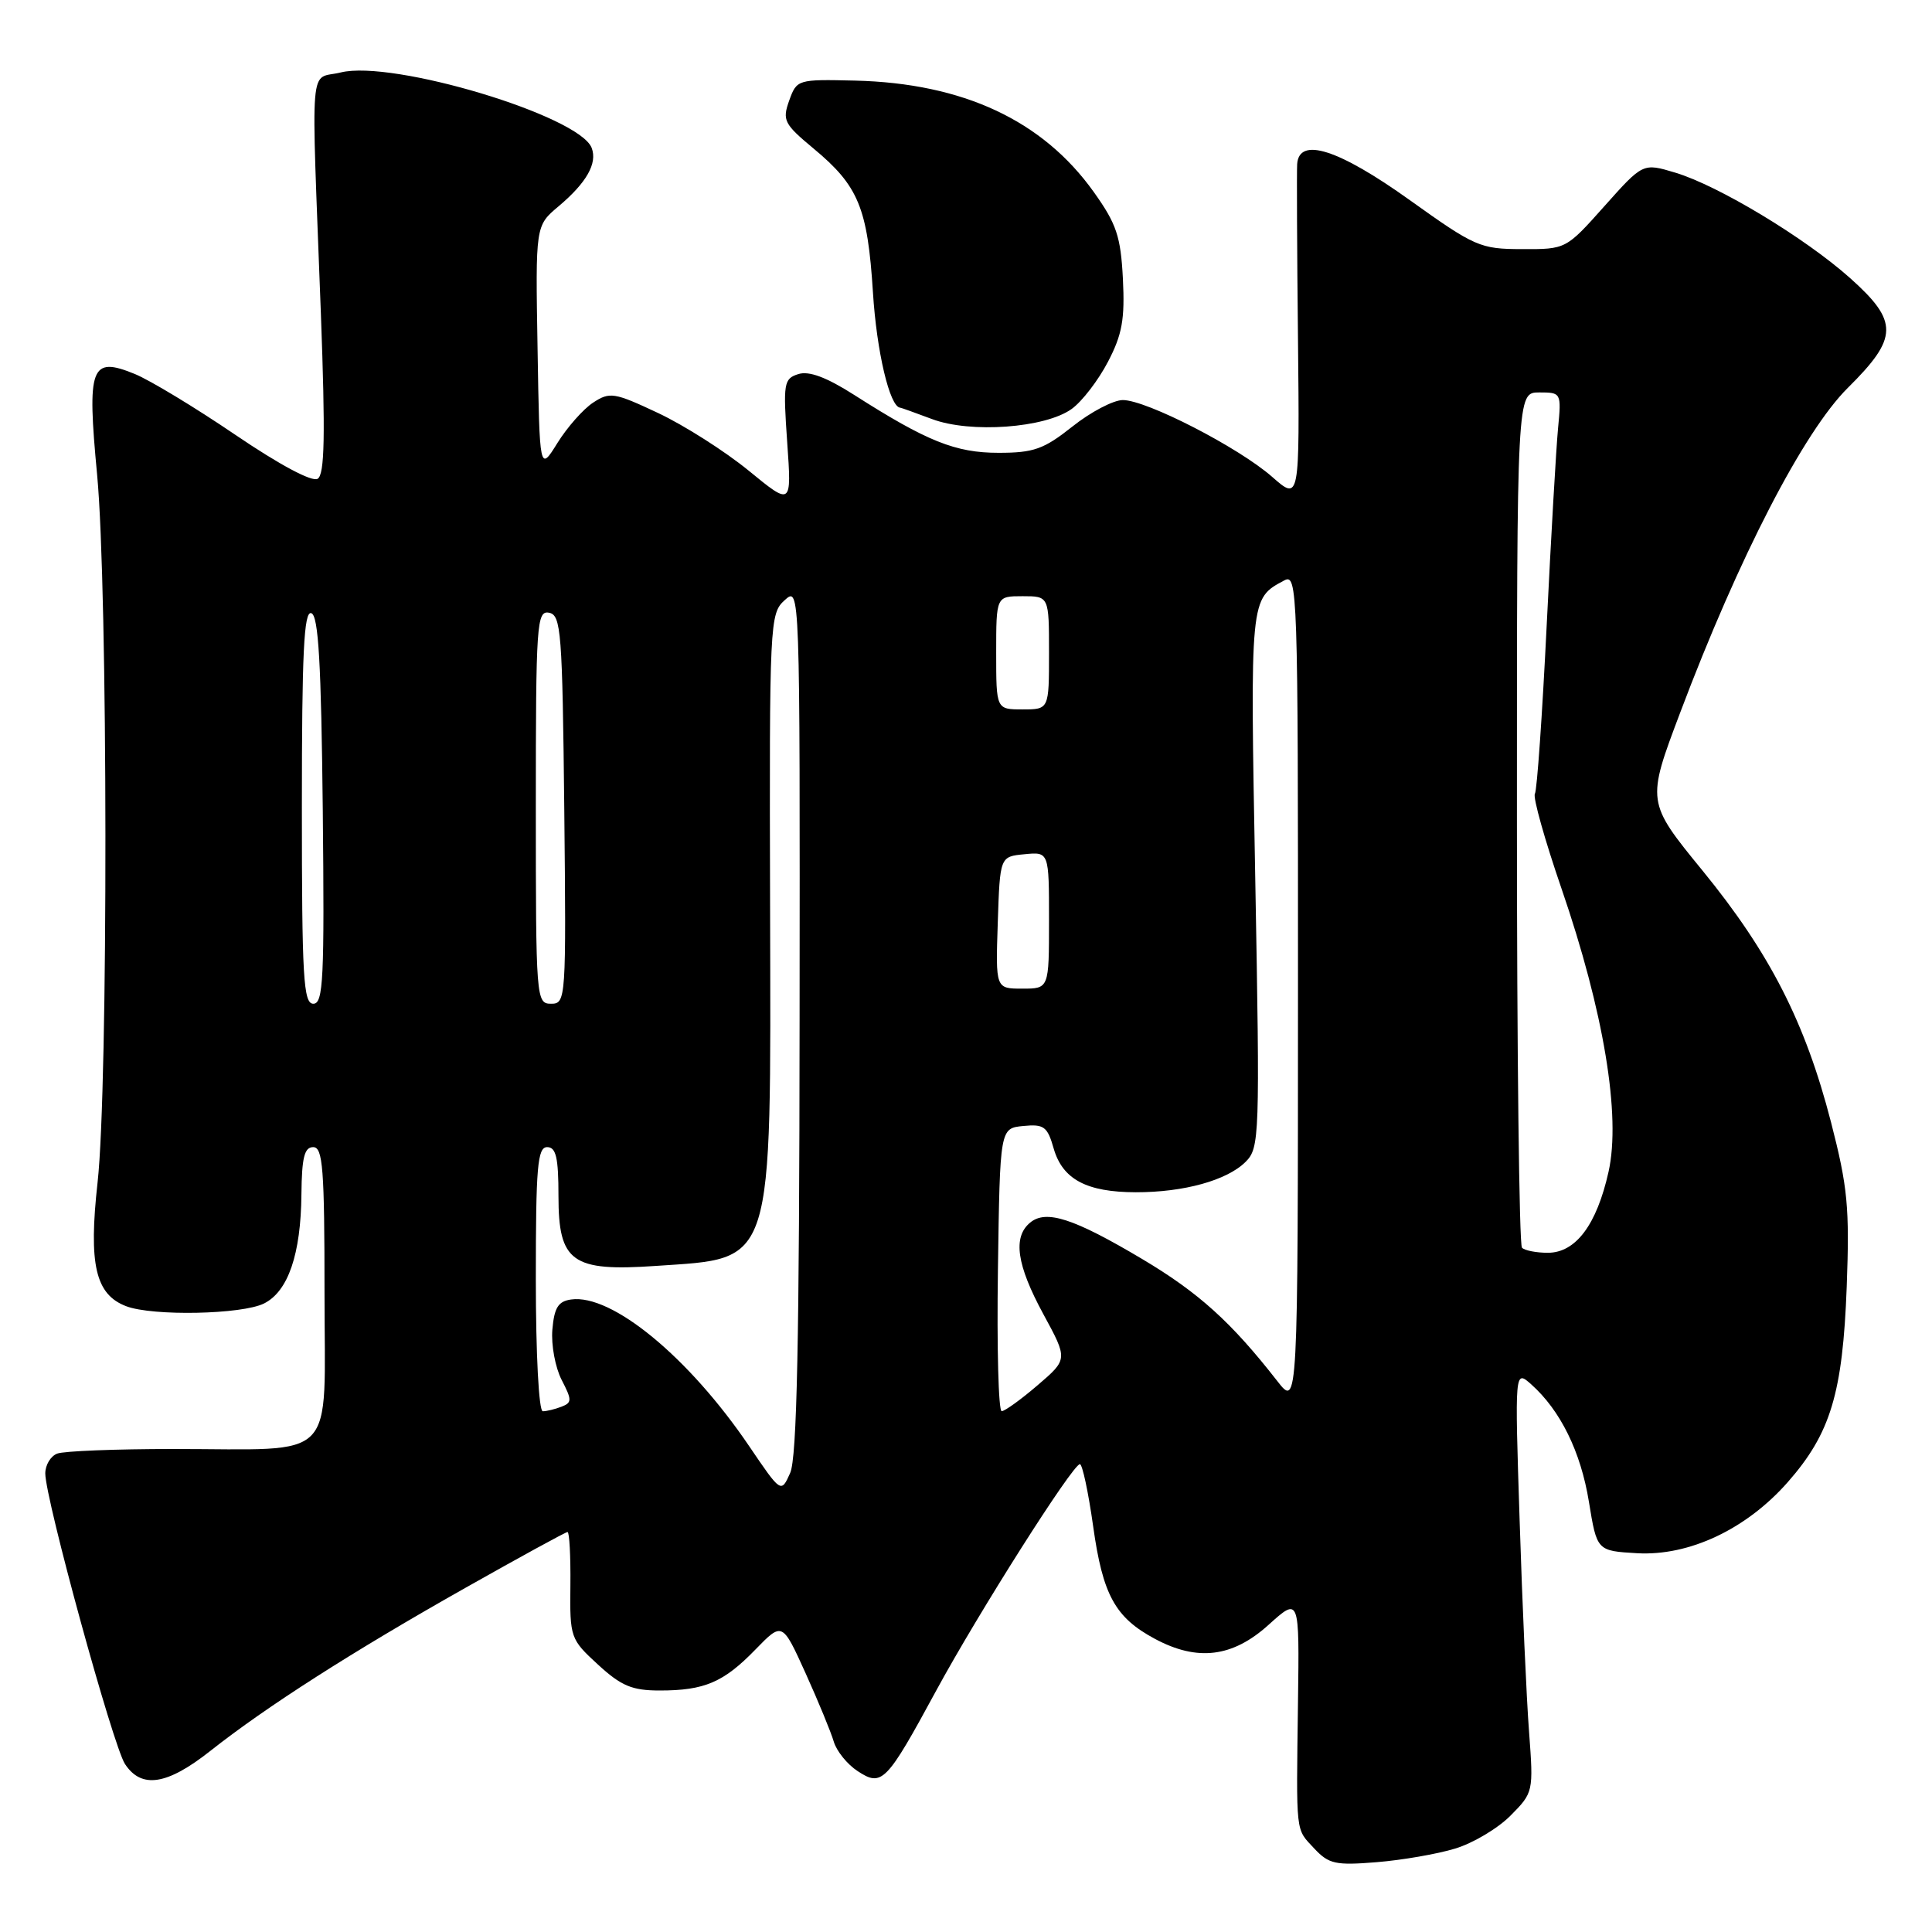 <?xml version="1.0" encoding="UTF-8" standalone="no"?>
<!DOCTYPE svg PUBLIC "-//W3C//DTD SVG 1.1//EN" "http://www.w3.org/Graphics/SVG/1.1/DTD/svg11.dtd" >
<svg xmlns="http://www.w3.org/2000/svg" xmlns:xlink="http://www.w3.org/1999/xlink" version="1.1" viewBox="0 0 256 256">
 <g >
 <path fill="currentColor"
d=" M 192.80 244.95 C 195.17 244.24 198.48 242.27 200.15 240.58 C 203.18 237.53 203.20 237.42 202.61 229.50 C 202.27 225.10 201.71 212.50 201.36 201.50 C 200.71 181.50 200.71 181.50 202.89 183.43 C 206.76 186.88 209.46 192.35 210.54 199.00 C 211.60 205.50 211.60 205.50 216.93 205.81 C 223.82 206.20 231.40 202.63 236.89 196.39 C 242.56 189.94 244.17 184.62 244.70 170.50 C 245.09 160.00 244.83 157.28 242.62 148.70 C 239.21 135.48 234.51 126.28 225.61 115.38 C 218.16 106.26 218.16 106.26 222.65 94.38 C 230.39 73.86 238.99 57.20 244.85 51.39 C 251.55 44.75 251.60 42.61 245.14 36.84 C 239.16 31.51 227.68 24.58 221.96 22.87 C 217.70 21.59 217.70 21.59 212.60 27.31 C 207.50 33.03 207.50 33.03 201.68 33.01 C 196.13 33.00 195.45 32.70 186.78 26.50 C 177.35 19.76 172.13 18.09 171.88 21.75 C 171.82 22.71 171.86 33.15 171.99 44.95 C 172.21 66.39 172.21 66.39 168.56 63.18 C 164.10 59.27 151.90 53.00 148.77 53.01 C 147.52 53.02 144.52 54.59 142.11 56.51 C 138.32 59.52 136.98 60.00 132.32 60.00 C 126.61 60.00 122.84 58.49 113.17 52.32 C 109.50 49.98 107.19 49.12 105.78 49.57 C 103.85 50.18 103.76 50.76 104.31 58.63 C 104.90 67.03 104.90 67.03 99.20 62.36 C 96.07 59.80 90.68 56.37 87.23 54.74 C 81.38 51.99 80.80 51.90 78.59 53.35 C 77.29 54.20 75.16 56.61 73.86 58.70 C 71.50 62.50 71.50 62.50 71.23 46.21 C 70.95 29.91 70.95 29.91 74.00 27.35 C 77.73 24.21 79.18 21.64 78.40 19.60 C 76.77 15.34 52.03 7.90 45.15 9.60 C 40.91 10.65 41.22 6.92 42.52 41.60 C 43.12 57.78 43.02 62.87 42.09 63.44 C 41.36 63.90 37.02 61.58 31.19 57.62 C 25.86 54.00 19.86 50.37 17.85 49.55 C 12.02 47.17 11.51 48.55 12.87 62.92 C 14.30 78.01 14.35 143.98 12.93 156.67 C 11.72 167.54 12.64 171.53 16.72 173.08 C 20.23 174.42 32.09 174.18 35.00 172.71 C 38.19 171.10 39.87 166.17 39.94 158.25 C 39.99 153.39 40.33 152.00 41.50 152.00 C 42.78 152.00 43.00 154.82 43.00 171.38 C 43.00 194.08 45.02 192.00 22.96 192.00 C 15.37 192.00 8.45 192.27 7.58 192.61 C 6.71 192.94 6.00 194.12 6.00 195.24 C 6.00 198.61 14.97 231.31 16.56 233.74 C 18.74 237.06 22.14 236.54 27.89 231.99 C 35.28 226.15 46.71 218.84 61.63 210.42 C 68.85 206.34 74.96 203.00 75.20 203.00 C 75.45 203.00 75.62 206.18 75.58 210.07 C 75.50 217.00 75.58 217.21 79.24 220.57 C 82.32 223.40 83.75 224.00 87.42 224.00 C 93.35 224.00 95.88 222.92 100.11 218.56 C 103.66 214.91 103.66 214.91 106.74 221.70 C 108.43 225.44 110.11 229.52 110.48 230.78 C 110.85 232.03 112.27 233.79 113.64 234.68 C 116.86 236.80 117.44 236.21 124.06 224.00 C 129.66 213.68 142.14 194.02 143.09 194.01 C 143.42 194.00 144.21 197.71 144.85 202.25 C 146.12 211.34 147.76 214.33 153.02 217.15 C 158.66 220.18 163.32 219.61 168.09 215.30 C 172.18 211.61 172.18 211.61 171.99 225.55 C 171.76 243.33 171.63 242.23 174.15 244.94 C 176.08 247.00 176.97 247.19 182.40 246.75 C 185.76 246.48 190.44 245.67 192.80 244.95 Z  M 142.00 54.19 C 143.38 53.20 145.54 50.38 146.81 47.94 C 148.70 44.33 149.06 42.28 148.79 36.94 C 148.50 31.32 147.95 29.67 144.93 25.44 C 138.16 15.95 127.61 11.03 113.31 10.68 C 105.67 10.50 105.58 10.53 104.57 13.33 C 103.64 15.94 103.89 16.43 107.81 19.69 C 113.76 24.63 114.96 27.55 115.67 38.75 C 116.16 46.58 117.89 53.92 119.28 54.02 C 119.40 54.02 121.30 54.71 123.50 55.53 C 128.58 57.44 138.49 56.72 142.00 54.19 Z  M 99.26 191.61 C 91.28 179.84 81.06 171.42 75.67 172.19 C 73.96 172.43 73.44 173.28 73.19 176.19 C 73.02 178.22 73.58 181.21 74.42 182.84 C 75.80 185.51 75.80 185.86 74.39 186.40 C 73.54 186.73 72.42 187.00 71.92 187.00 C 71.40 187.00 71.00 179.46 71.00 169.50 C 71.00 154.61 71.22 152.00 72.50 152.00 C 73.68 152.00 74.00 153.39 74.00 158.48 C 74.00 167.23 75.78 168.51 86.91 167.74 C 102.68 166.66 102.15 168.33 102.04 120.11 C 101.94 82.39 102.00 81.31 103.97 79.53 C 106.00 77.69 106.00 77.69 105.95 135.10 C 105.92 177.64 105.60 193.19 104.70 195.18 C 103.50 197.86 103.50 197.86 99.26 191.61 Z  M 132.23 168.25 C 132.50 149.50 132.50 149.50 135.59 149.20 C 138.33 148.93 138.79 149.27 139.62 152.19 C 140.80 156.27 143.98 157.97 150.50 157.98 C 156.87 157.99 162.60 156.40 165.05 153.95 C 166.90 152.10 166.95 150.68 166.33 116.56 C 165.64 79.07 165.61 79.35 170.17 76.91 C 171.93 75.97 172.00 77.92 171.99 131.21 C 171.98 186.50 171.98 186.50 169.25 183.00 C 163.15 175.18 158.83 171.28 151.35 166.83 C 142.27 161.43 138.61 160.24 136.49 162.01 C 134.18 163.93 134.71 167.61 138.25 174.13 C 141.50 180.11 141.50 180.11 137.50 183.54 C 135.30 185.43 133.15 186.98 132.73 186.99 C 132.30 186.99 132.08 178.56 132.23 168.25 Z  M 201.67 165.33 C 201.30 164.97 201.00 139.32 201.00 108.33 C 201.00 52.00 201.00 52.00 203.95 52.00 C 206.87 52.00 206.90 52.05 206.45 56.75 C 206.20 59.36 205.52 71.15 204.94 82.94 C 204.36 94.73 203.66 104.75 203.38 105.19 C 203.10 105.64 204.69 111.30 206.91 117.75 C 212.51 134.03 214.80 147.84 213.14 155.27 C 211.57 162.30 208.79 166.00 205.09 166.00 C 203.58 166.00 202.03 165.70 201.67 165.33 Z  M 40.00 106.92 C 40.00 86.49 40.27 80.92 41.25 81.25 C 42.20 81.56 42.56 87.88 42.77 107.33 C 43.00 129.73 42.84 133.00 41.52 133.00 C 40.20 133.00 40.00 129.56 40.00 106.92 Z  M 71.00 106.93 C 71.00 82.63 71.12 80.88 72.75 81.19 C 74.35 81.50 74.52 83.67 74.77 107.26 C 75.03 132.49 74.99 133.00 73.02 133.00 C 71.05 133.00 71.00 132.41 71.00 106.93 Z  M 132.21 122.25 C 132.50 113.50 132.50 113.50 135.75 113.19 C 139.00 112.87 139.00 112.87 139.00 121.94 C 139.00 131.00 139.00 131.00 135.46 131.00 C 131.92 131.00 131.92 131.00 132.21 122.25 Z  M 132.00 86.50 C 132.00 79.00 132.00 79.00 135.50 79.00 C 139.00 79.00 139.00 79.00 139.00 86.50 C 139.00 94.00 139.00 94.00 135.50 94.00 C 132.00 94.00 132.00 94.00 132.00 86.50 Z "/>
</g>
</svg>